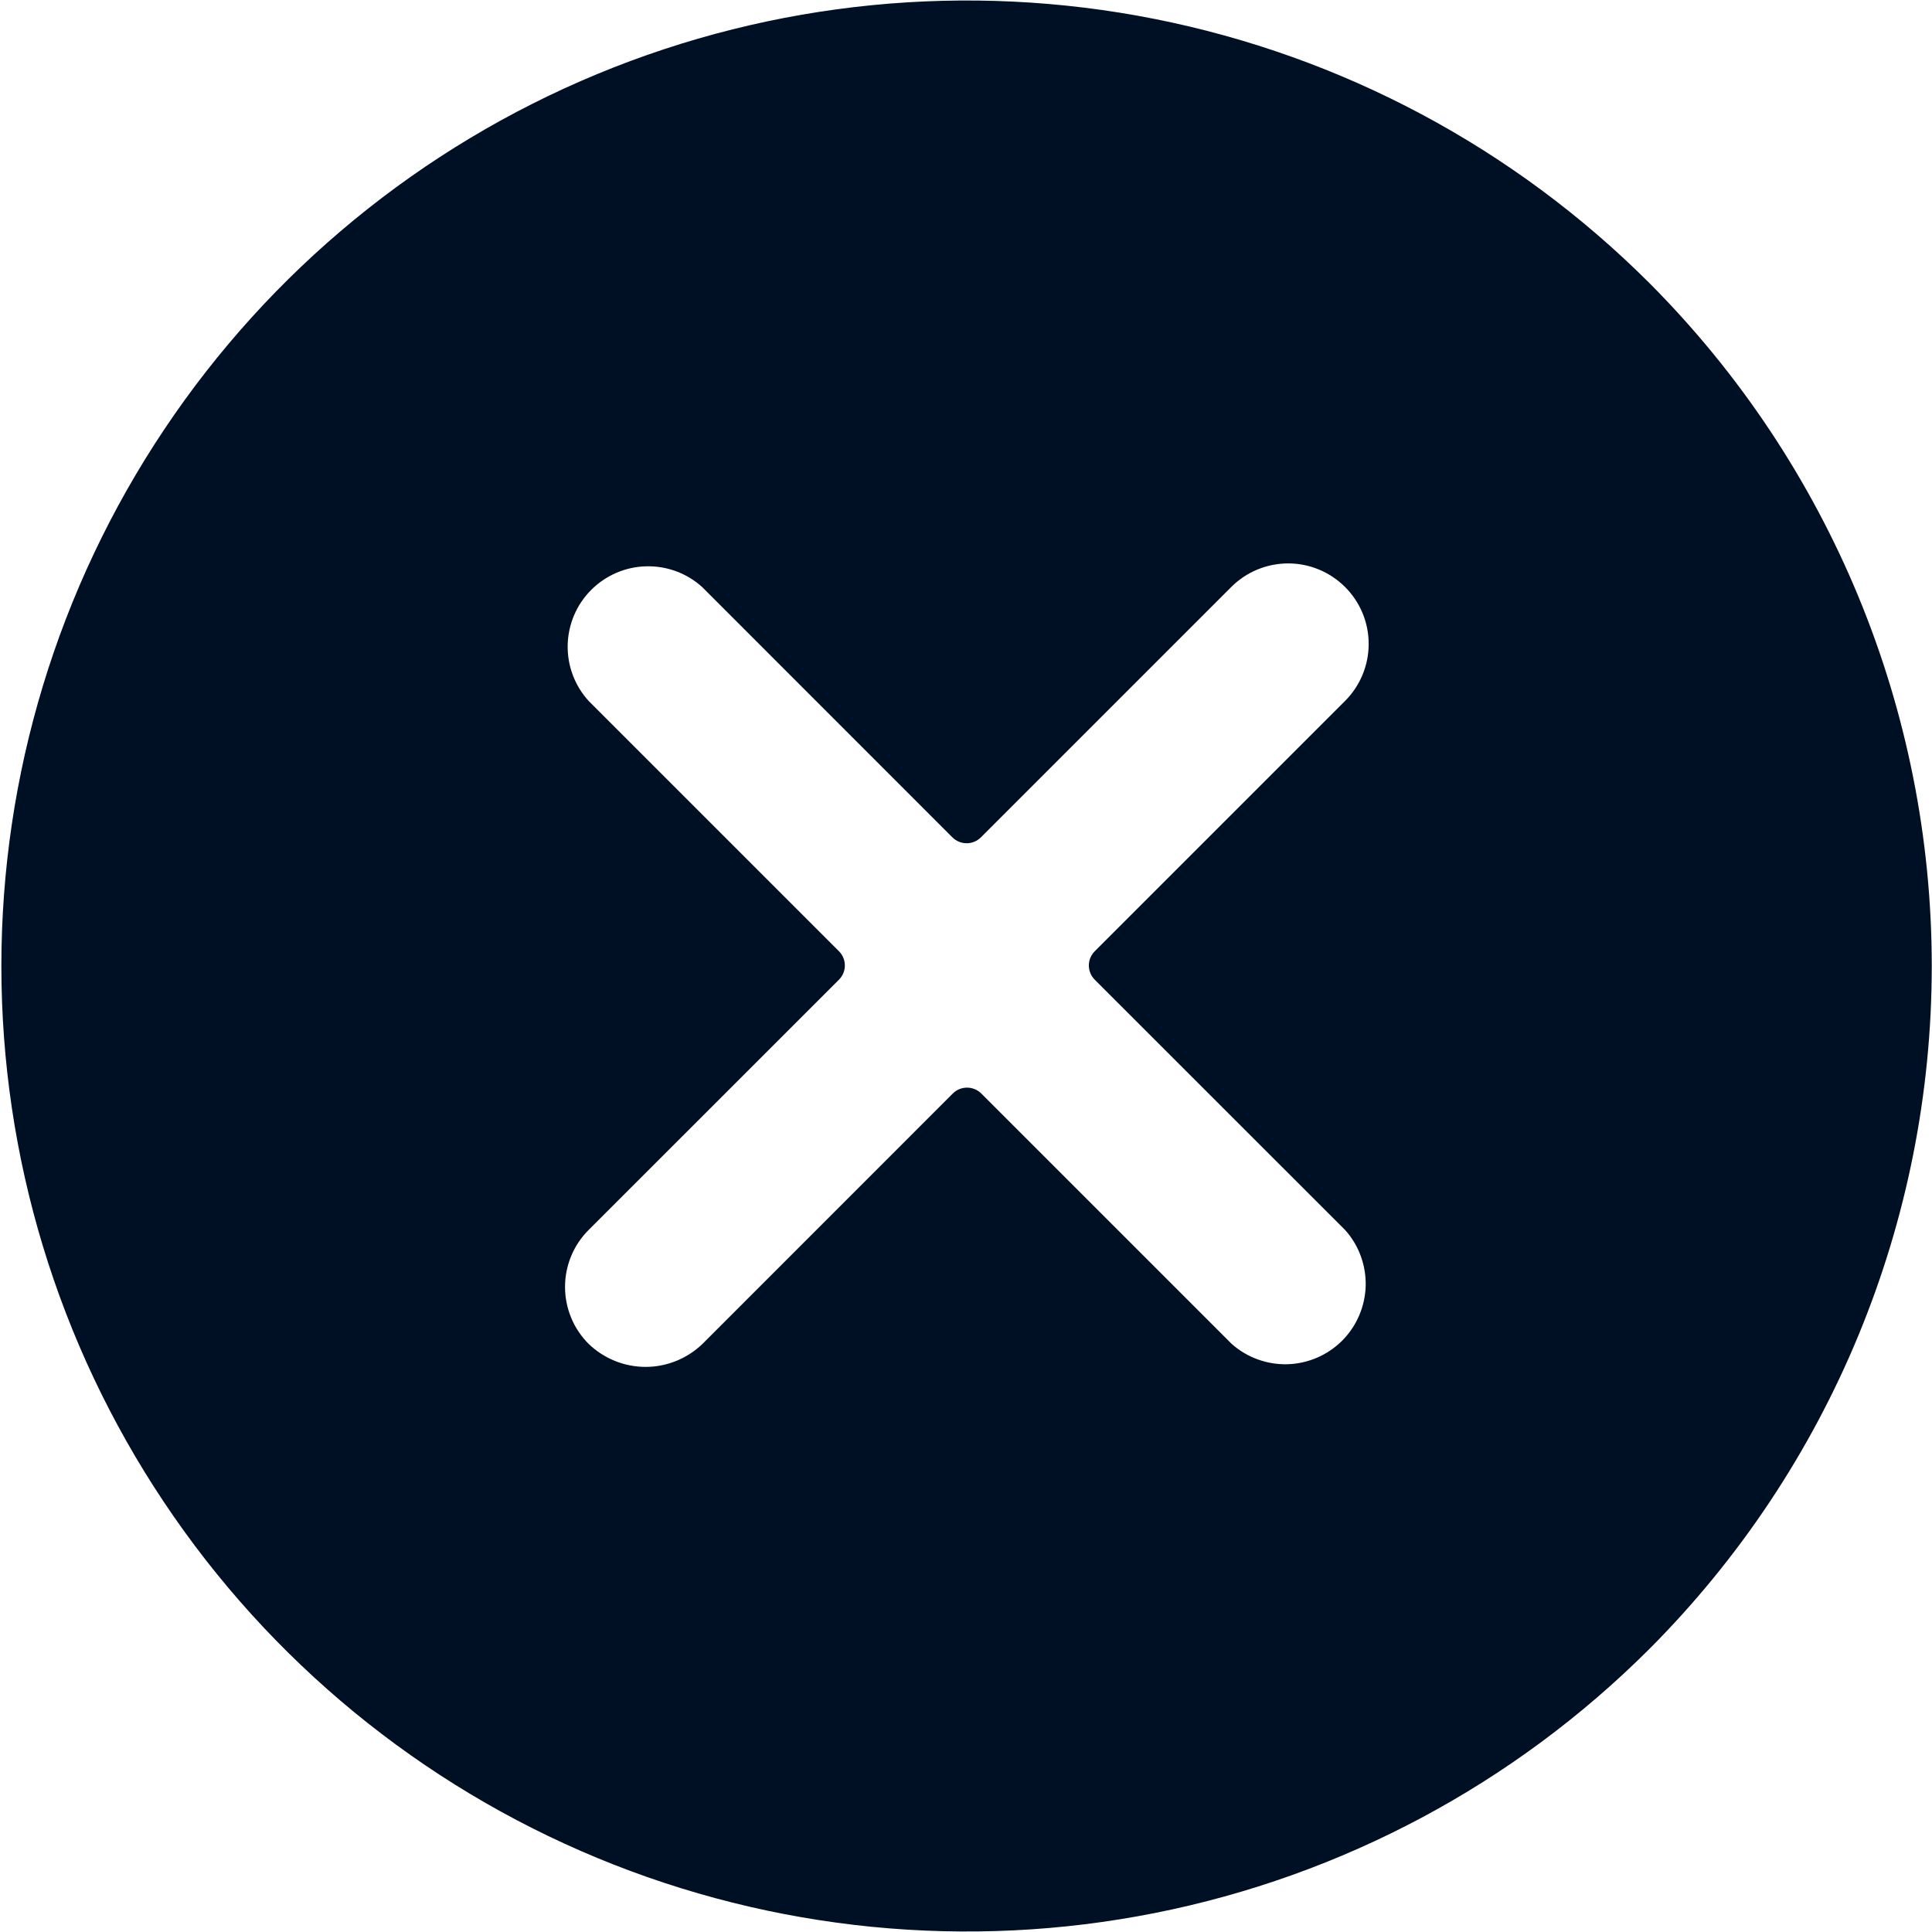 <svg width="24" height="24" viewBox="0 0 24 24" fill="none" xmlns="http://www.w3.org/2000/svg">
<path d="M20.488 3.515C18.81 1.839 16.673 0.698 14.347 0.236C12.021 -0.226 9.61 0.012 7.419 0.92C5.228 1.828 3.355 3.365 2.038 5.338C0.72 7.31 0.017 9.628 0.017 12C0.017 14.372 0.72 16.69 2.038 18.662C3.355 20.634 5.228 22.172 7.419 23.08C9.61 23.988 12.021 24.226 14.347 23.764C16.673 23.302 18.81 22.161 20.488 20.485C22.735 18.233 23.997 15.181 23.997 12C23.997 8.819 22.735 5.767 20.488 3.515ZM16.709 15.279C16.88 15.469 16.971 15.717 16.965 15.973C16.958 16.228 16.854 16.472 16.674 16.653C16.493 16.834 16.251 16.939 15.995 16.947C15.74 16.954 15.491 16.864 15.3 16.694L12.19 13.584C12.143 13.537 12.079 13.511 12.013 13.511C11.947 13.511 11.883 13.537 11.836 13.584L8.727 16.694C8.537 16.877 8.284 16.98 8.02 16.98C7.756 16.98 7.502 16.877 7.312 16.694C7.219 16.601 7.145 16.491 7.095 16.369C7.045 16.248 7.019 16.118 7.019 15.986C7.019 15.855 7.045 15.725 7.095 15.604C7.145 15.482 7.219 15.372 7.312 15.279L10.422 12.17C10.445 12.147 10.464 12.119 10.476 12.089C10.489 12.059 10.495 12.026 10.495 11.993C10.495 11.961 10.489 11.928 10.476 11.898C10.464 11.868 10.445 11.84 10.422 11.817L7.312 8.707C7.139 8.517 7.046 8.268 7.052 8.011C7.058 7.755 7.162 7.51 7.344 7.328C7.525 7.147 7.769 7.041 8.026 7.035C8.282 7.028 8.532 7.12 8.722 7.292L11.831 10.402C11.854 10.425 11.882 10.444 11.912 10.456C11.943 10.469 11.975 10.475 12.008 10.475C12.041 10.475 12.074 10.469 12.104 10.456C12.134 10.444 12.162 10.425 12.185 10.402L15.295 7.292C15.483 7.104 15.737 6.999 16.003 6.999C16.268 6.999 16.522 7.105 16.71 7.293C16.897 7.48 17.003 7.735 17.002 8C17.002 8.265 16.897 8.519 16.709 8.707L13.599 11.817C13.553 11.864 13.526 11.927 13.526 11.993C13.526 12.06 13.553 12.123 13.599 12.17L16.709 15.279Z" fill="#001024"/>
</svg>
